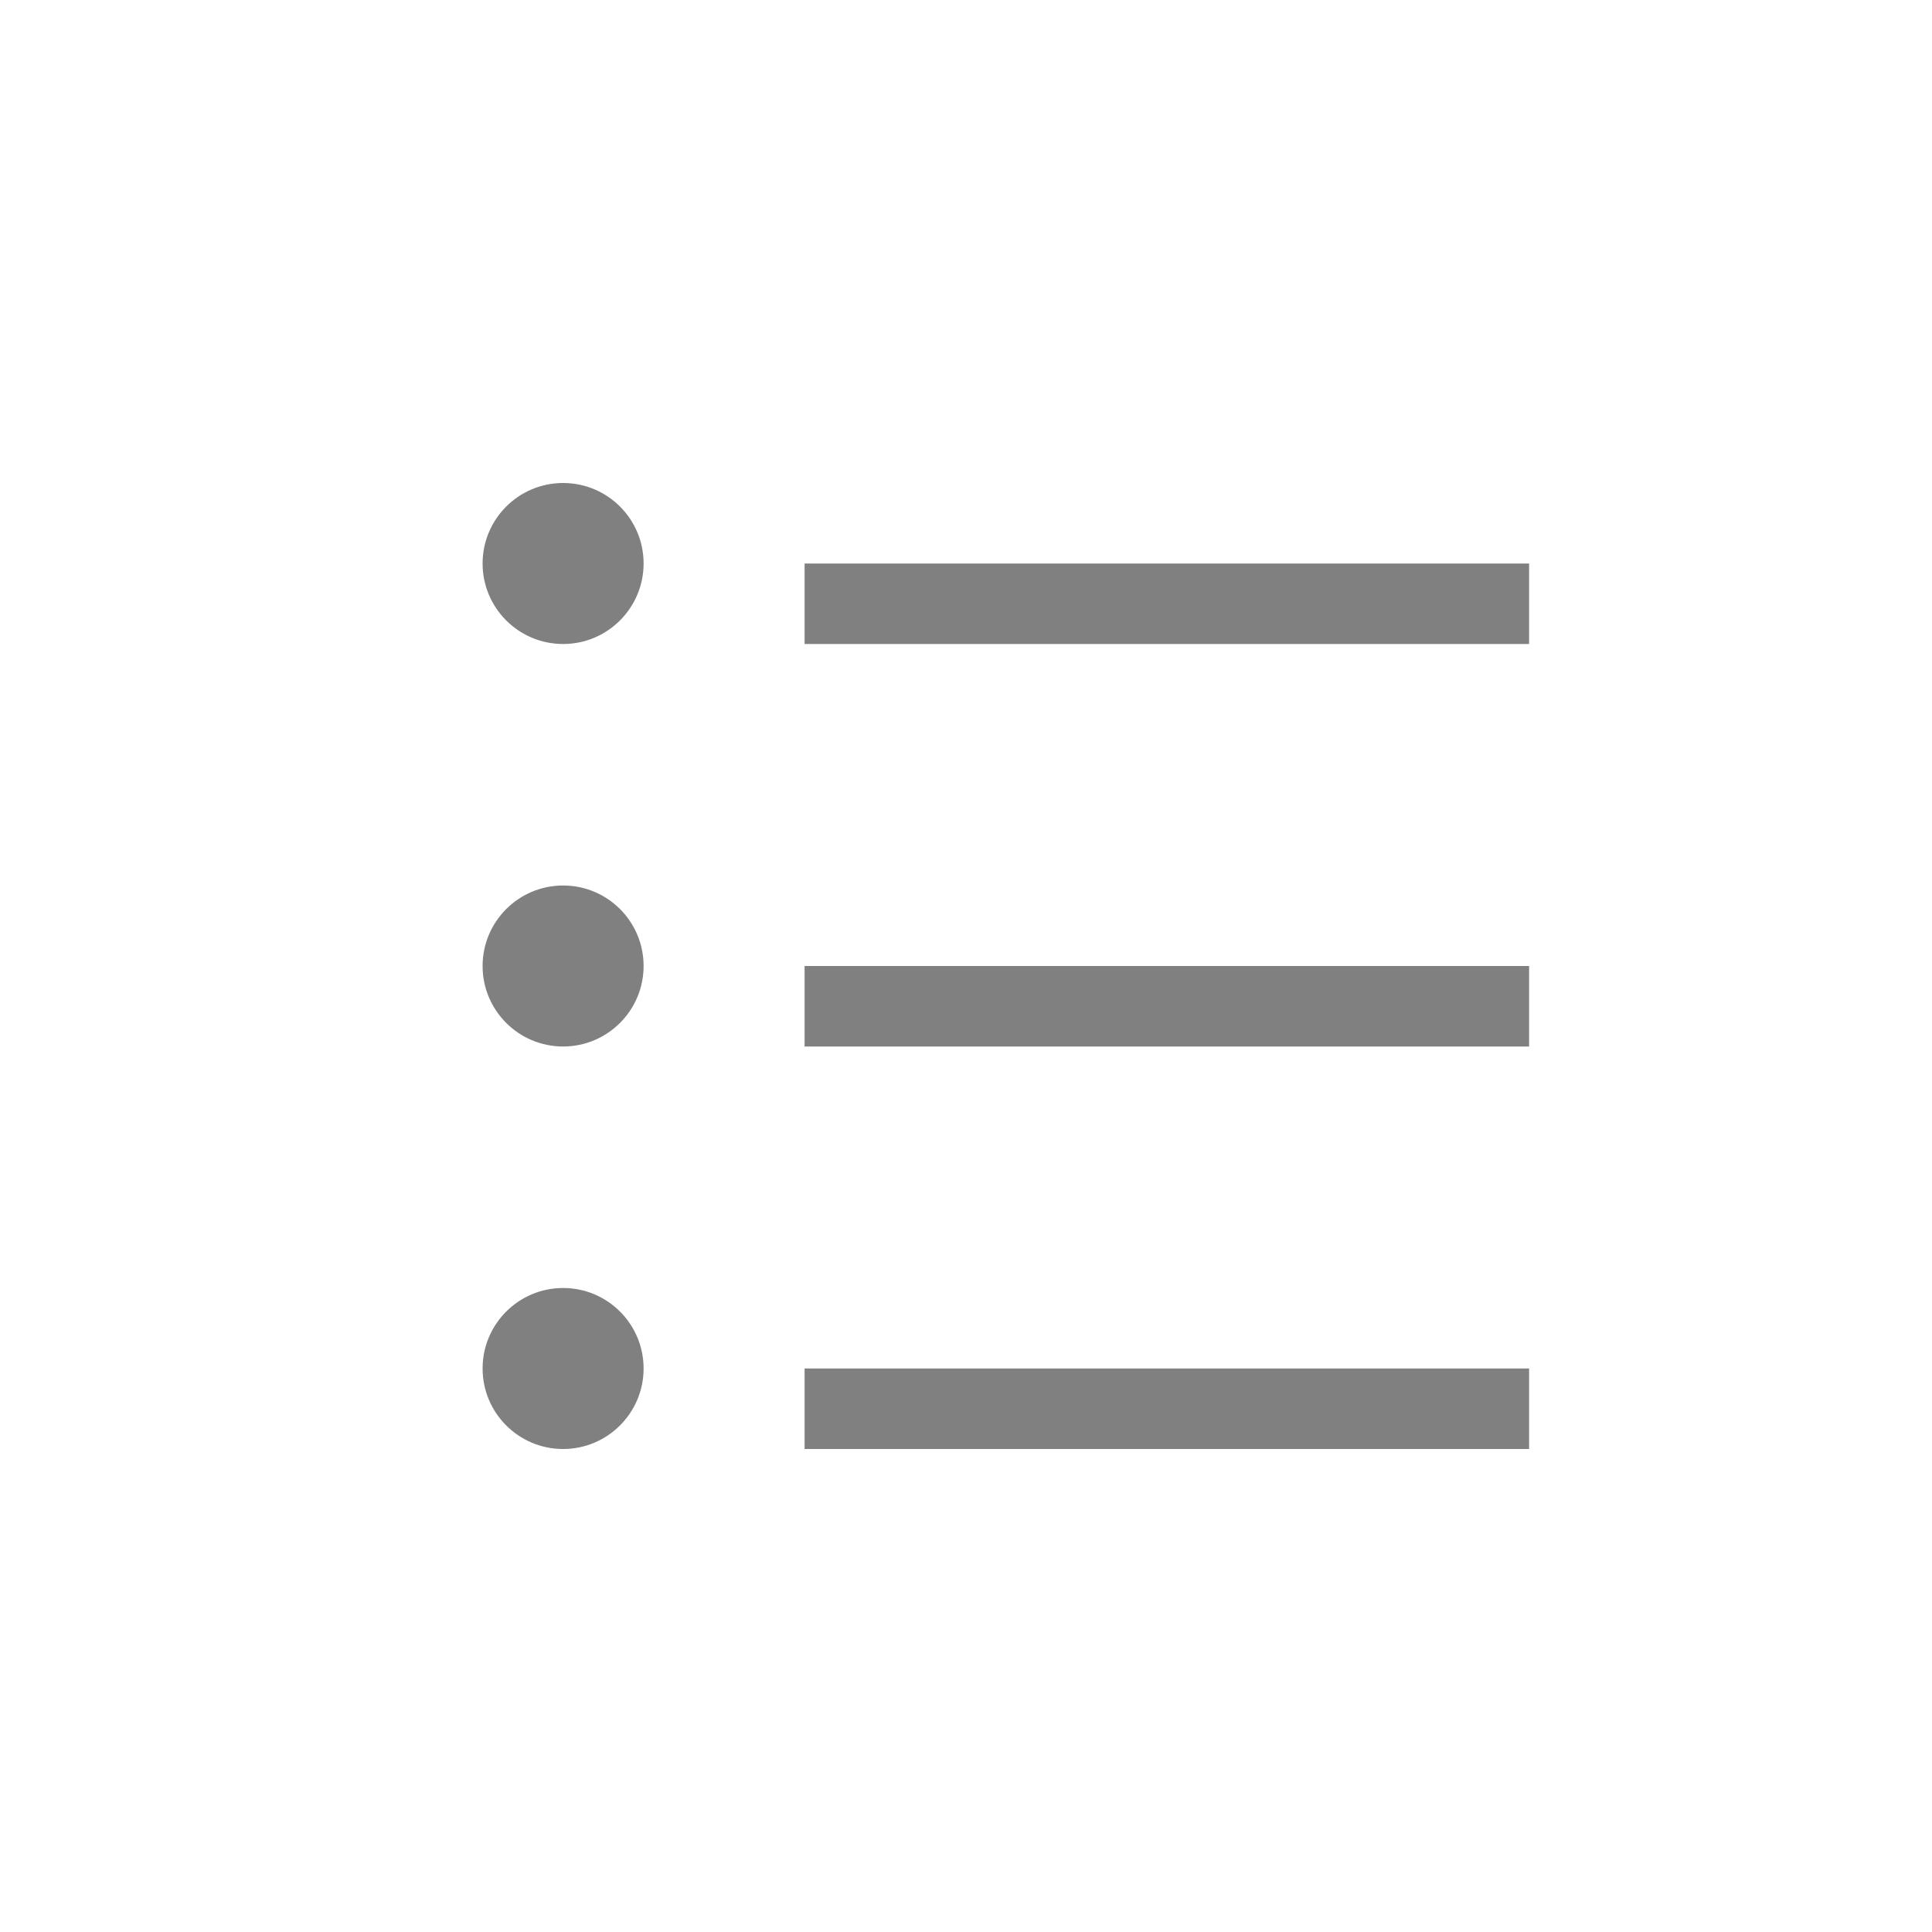 <?xml version="1.0" encoding="utf-8"?>
<!-- Generator: Adobe Illustrator 17.0.0, SVG Export Plug-In . SVG Version: 6.00 Build 0)  -->
<!DOCTYPE svg PUBLIC "-//W3C//DTD SVG 1.1//EN" "http://www.w3.org/Graphics/SVG/1.1/DTD/svg11.dtd">
<svg version="1.1" id="图层_1" xmlns="http://www.w3.org/2000/svg" xmlns:xlink="http://www.w3.org/1999/xlink" x="0px" y="0px"
	 width="24px" height="24px" viewBox="0 0 24 24" enable-background="new 0 0 24 24" xml:space="preserve">
<g>
	<g>
		<path fill-rule="evenodd" clip-rule="evenodd" fill="#808080" d="M6.995,6c-0.552,0-1,0.448-1,1s0.448,1,1,1s1-0.448,1-1
			S7.548,6,6.995,6z M6.995,11c-0.552,0-1,0.448-1,1c0,0.552,0.448,1,1,1s1-0.448,1-1C7.995,11.448,7.548,11,6.995,11z M6.995,16
			c-0.552,0-1,0.448-1,1c0,0.552,0.448,1,1,1s1-0.448,1-1C7.995,16.448,7.548,16,6.995,16z M9.995,7v1h9V7H9.995z M9.995,13h9v-1h-9
			V13z M9.995,18h9v-1h-9V18z"/>
	</g>
</g>
</svg>
